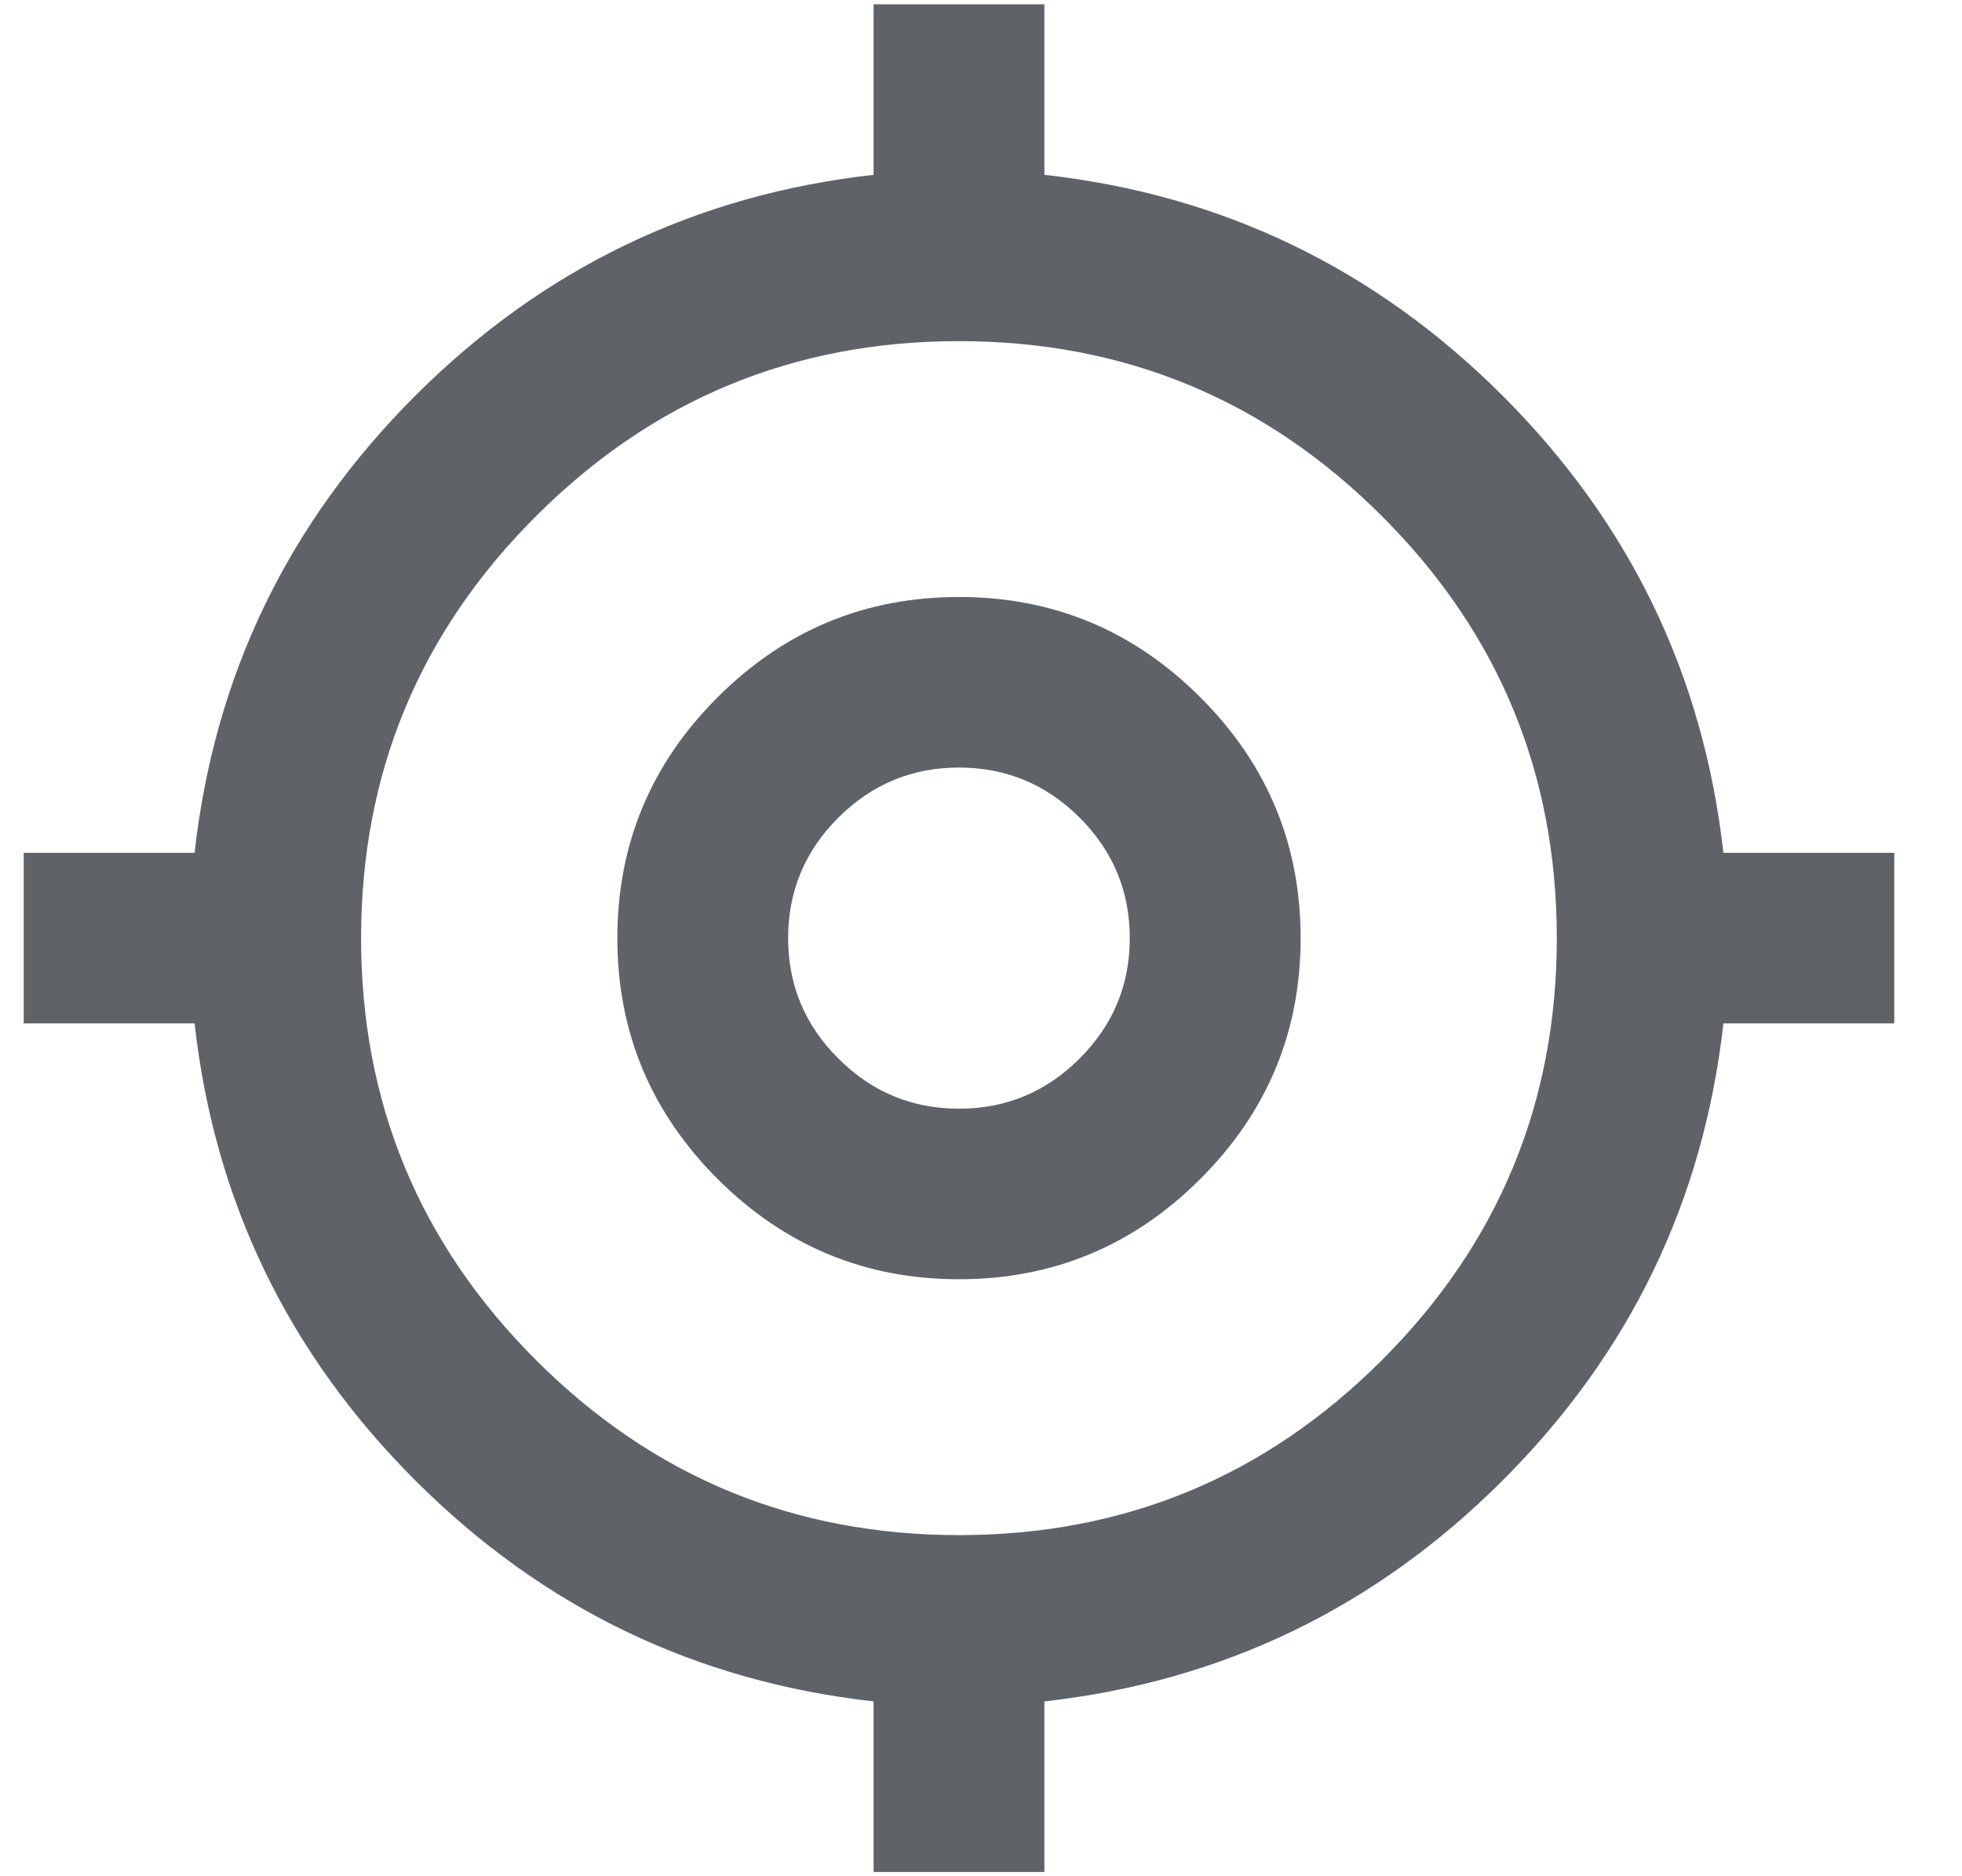 <svg width="23" height="22" viewBox="0 0 23 22" fill="none" xmlns="http://www.w3.org/2000/svg">
<path d="M10.241 21.95V19.95C8.155 19.716 6.365 18.854 4.871 17.362C3.378 15.871 2.514 14.083 2.281 12H0.278V10H2.281C2.514 7.916 3.378 6.129 4.871 4.637C6.365 3.146 8.155 2.283 10.241 2.05V0.05H12.243V2.05C14.329 2.283 16.119 3.146 17.612 4.637C19.106 6.129 19.969 7.916 20.203 10H22.206V12H20.203C19.969 14.083 19.106 15.871 17.612 17.362C16.119 18.854 14.329 19.716 12.243 19.95V21.95H10.241ZM11.242 18C13.178 18 14.83 17.317 16.198 15.95C17.566 14.583 18.25 12.933 18.25 11C18.25 9.066 17.566 7.416 16.198 6.05C14.83 4.683 13.178 4 11.242 4C9.306 4 7.654 4.683 6.286 6.05C4.917 7.416 4.233 9.066 4.233 11C4.233 12.933 4.917 14.583 6.286 15.95C7.654 17.317 9.306 18 11.242 18ZM11.242 15C10.14 15 9.198 14.608 8.413 13.825C7.629 13.041 7.237 12.1 7.237 11C7.237 9.9 7.629 8.958 8.413 8.175C9.198 7.391 10.14 7 11.242 7C12.343 7 13.286 7.391 14.07 8.175C14.855 8.958 15.247 9.9 15.247 11C15.247 12.1 14.855 13.041 14.07 13.825C13.286 14.608 12.343 15 11.242 15ZM11.242 13C11.793 13 12.264 12.804 12.656 12.412C13.048 12.021 13.244 11.55 13.244 11C13.244 10.45 13.048 9.979 12.656 9.587C12.264 9.196 11.793 9 11.242 9C10.691 9 10.22 9.196 9.828 9.587C9.435 9.979 9.239 10.45 9.239 11C9.239 11.55 9.435 12.021 9.828 12.412C10.22 12.804 10.691 13 11.242 13Z" fill="#5F6368"/>
</svg>
